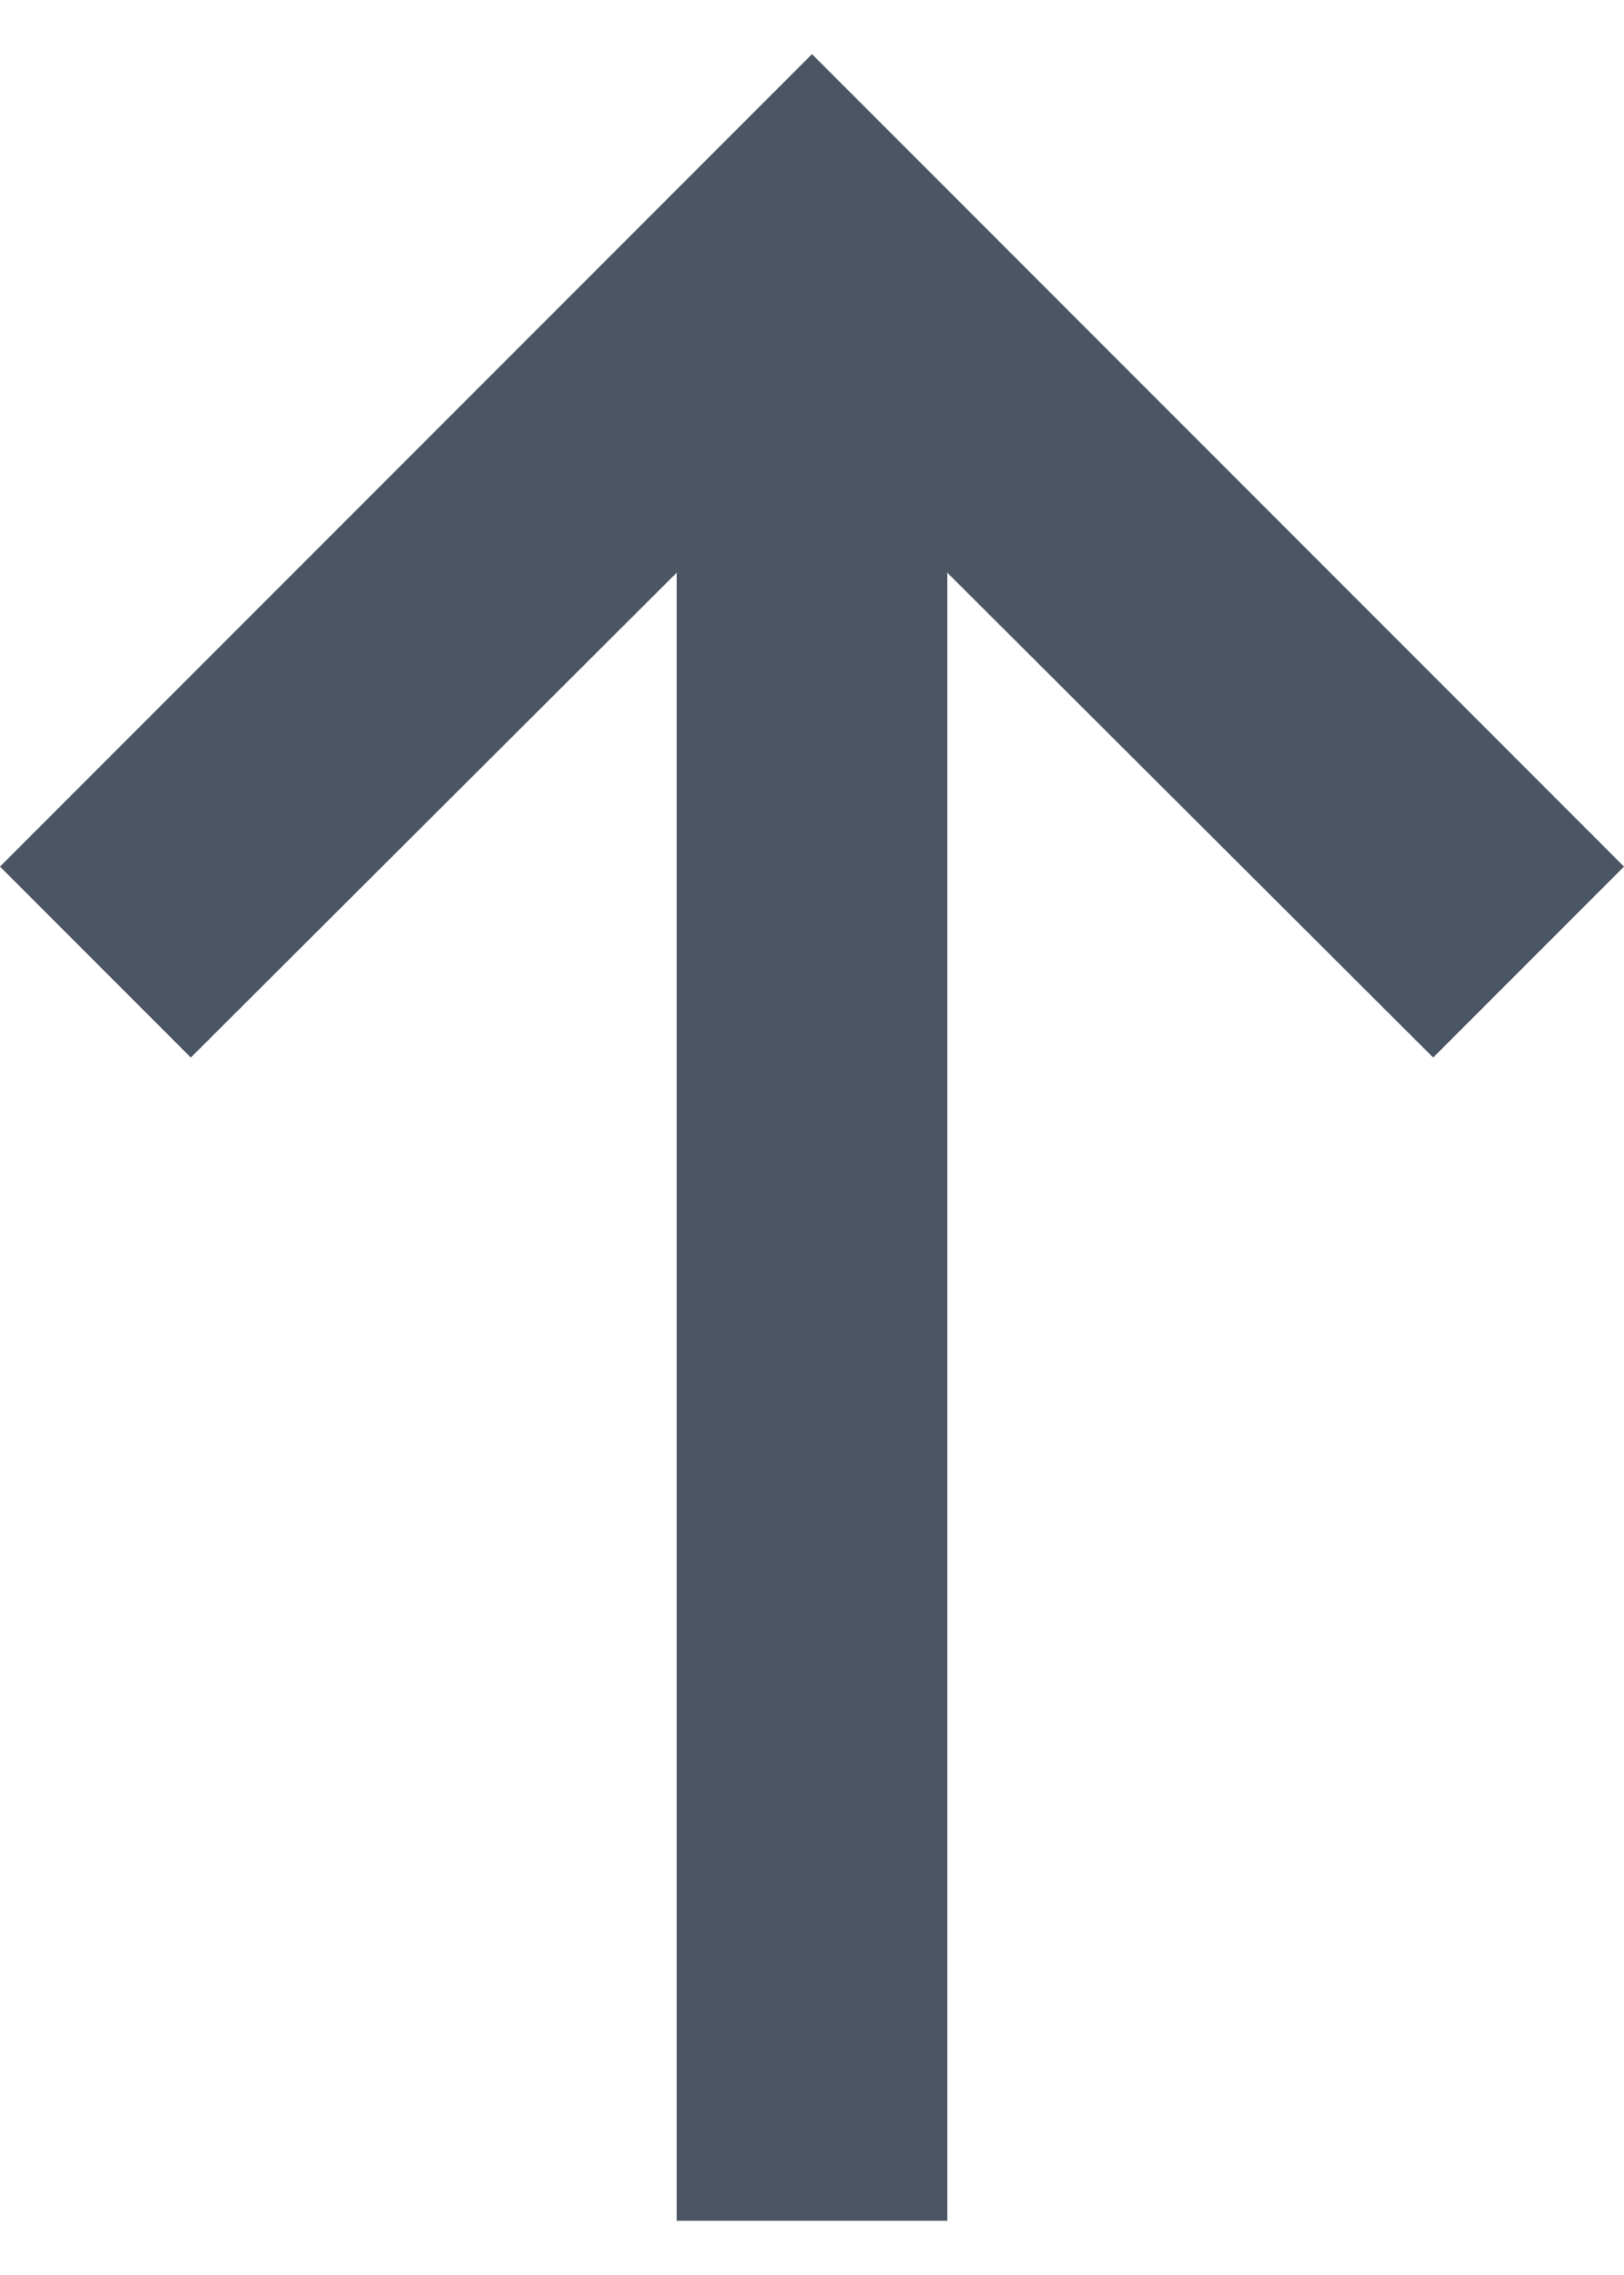 <svg width="10" height="14" viewBox="0 0 10 14" fill="none" xmlns="http://www.w3.org/2000/svg">
<path d="M4.167 3.524L1.175 6.508L0 5.333L5 0.333L10 5.333L8.825 6.508L5.833 3.524V13.666H4.167V3.524Z" fill="#4B5563"/>
</svg>
